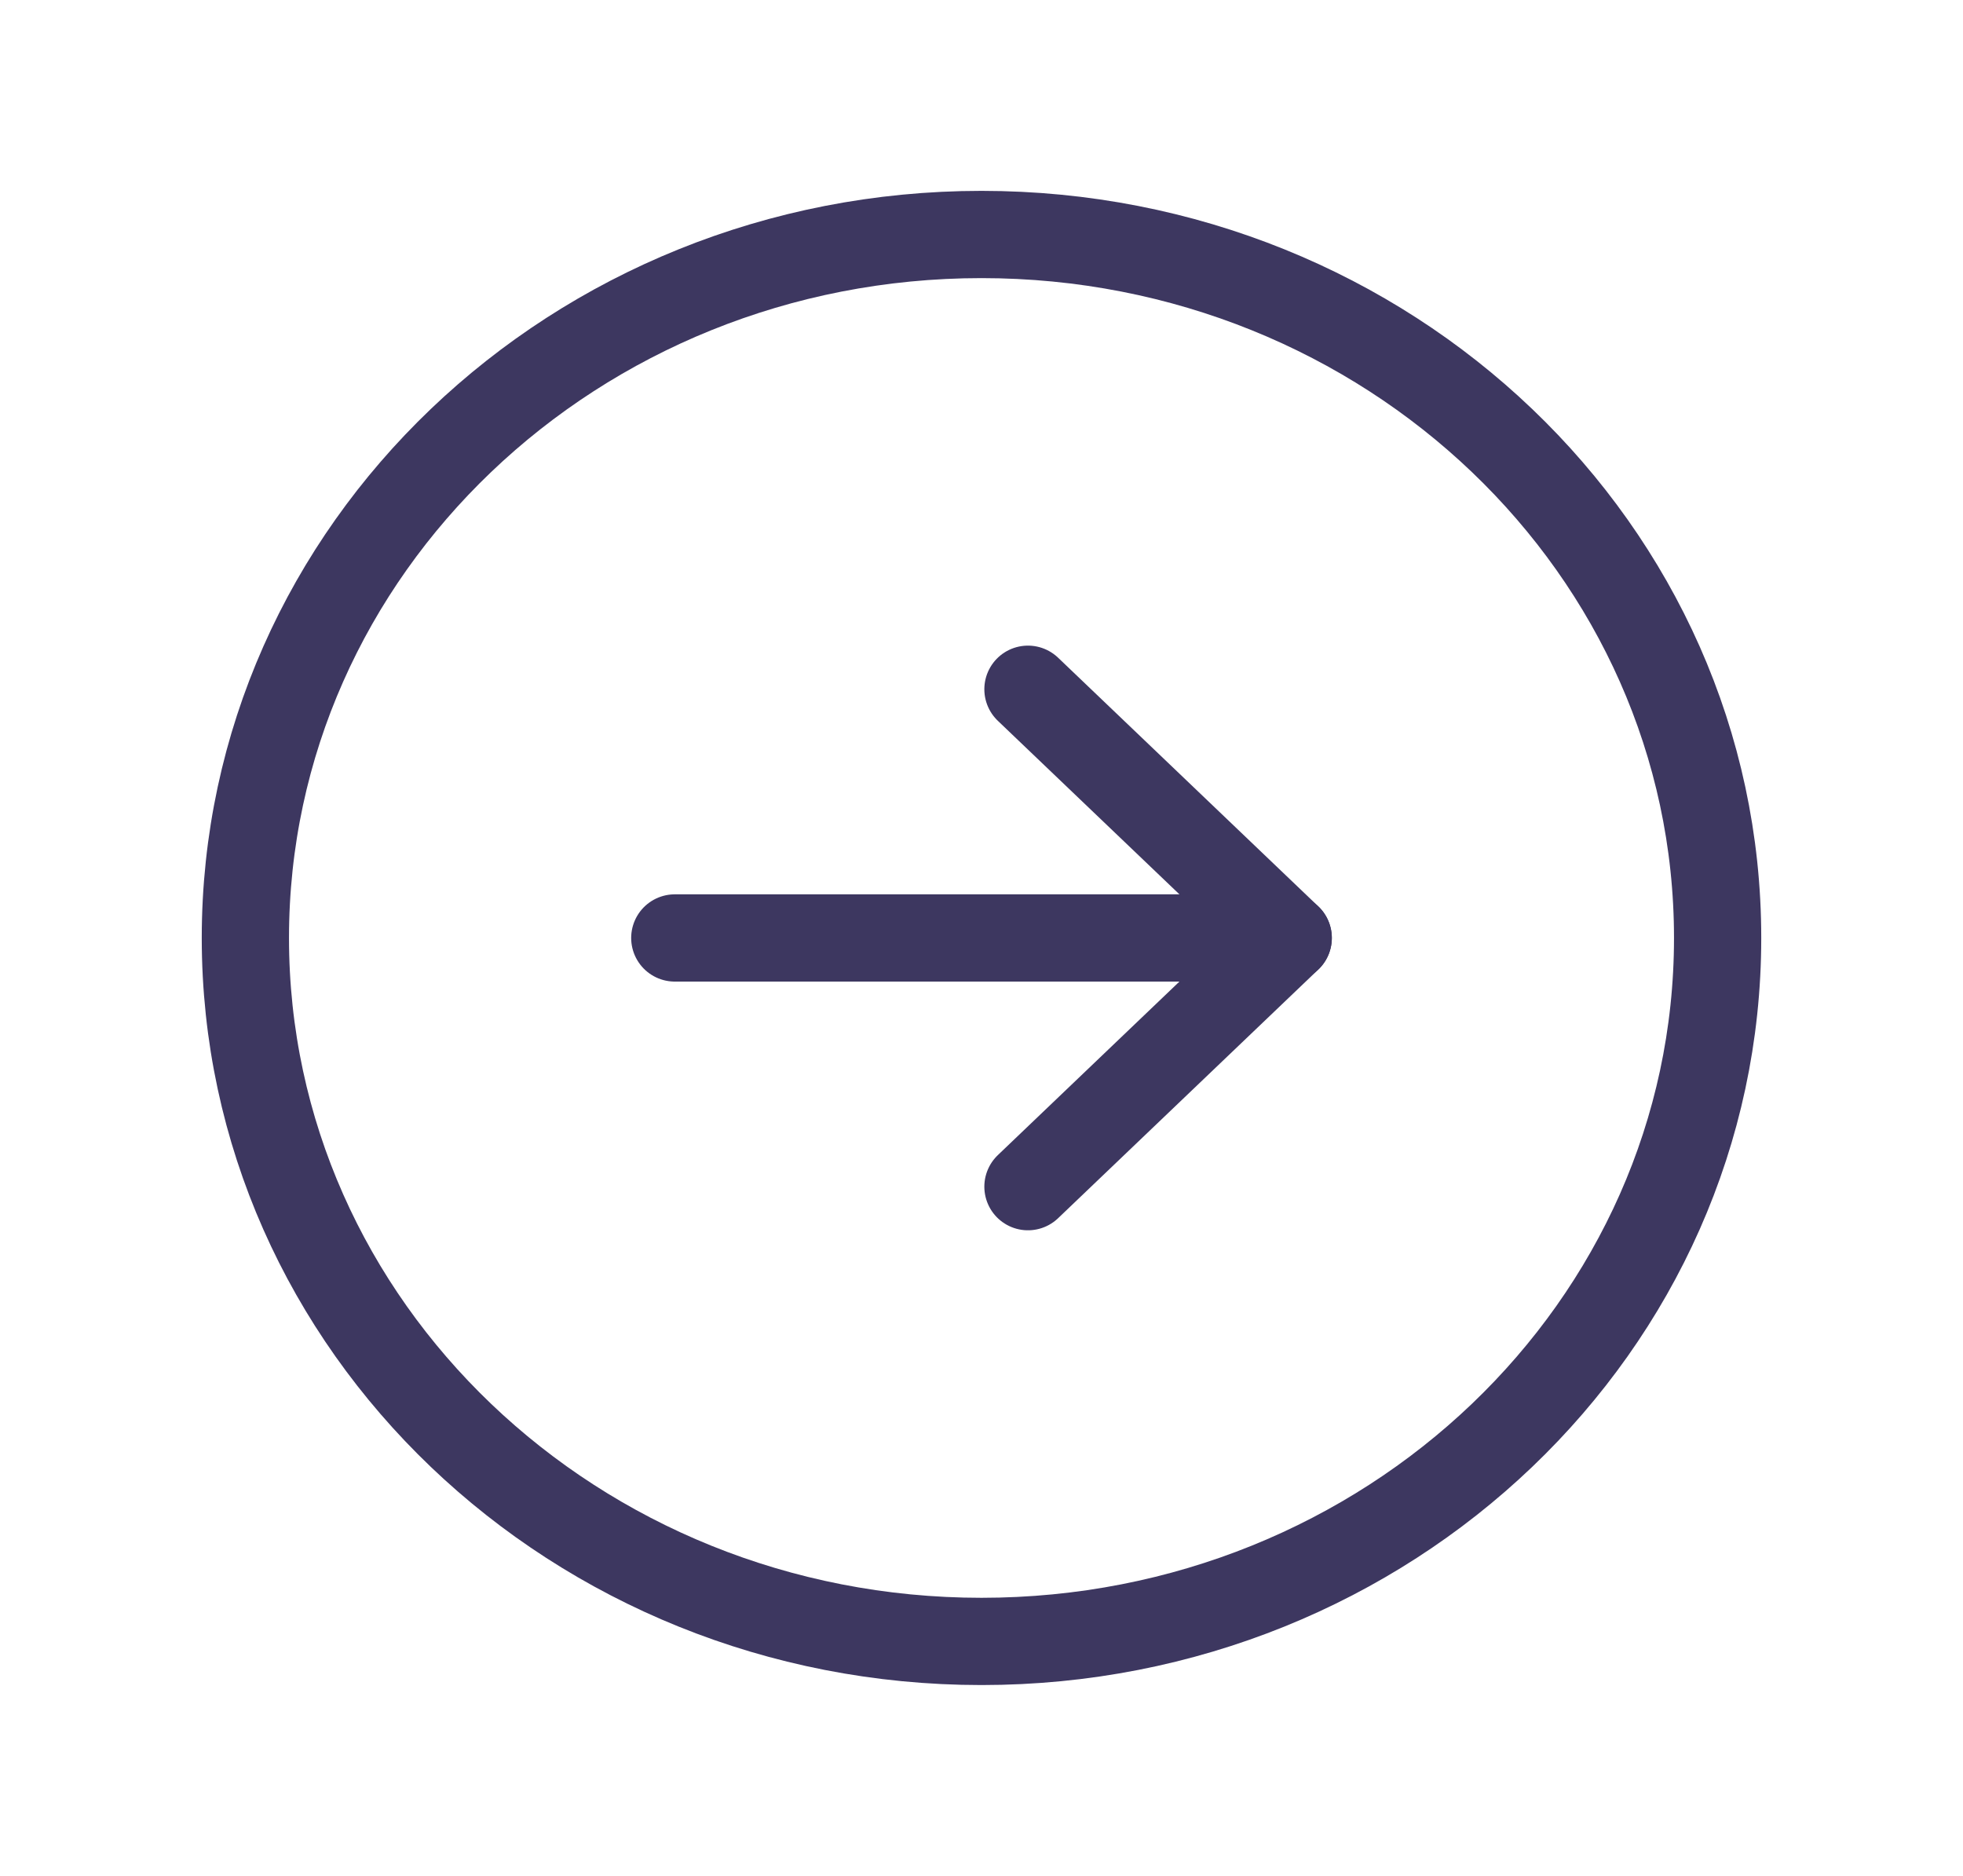 <svg width="45" height="43" viewBox="0 0 45 43" fill="none" xmlns="http://www.w3.org/2000/svg">
    <path d="M22.5 37.625C31.82 37.625 39.375 30.406 39.375 21.5C39.375 12.594 31.82 5.375 22.5 5.375C13.18 5.375 5.625 12.594 5.625 21.5C5.625 30.406 13.18 37.625 22.5 37.625Z" stroke="#3D3760" stroke-width="2" stroke-miterlimit="10"/>
    <path d="M23.565 27.201L29.531 21.5L23.565 15.799" stroke="#3D3760" stroke-width="2" stroke-linecap="round" stroke-linejoin="round"/>
    <path d="M15.469 21.5H29.531" stroke="#3D3760" stroke-width="2" stroke-linecap="round" stroke-linejoin="round"/>
</svg>
